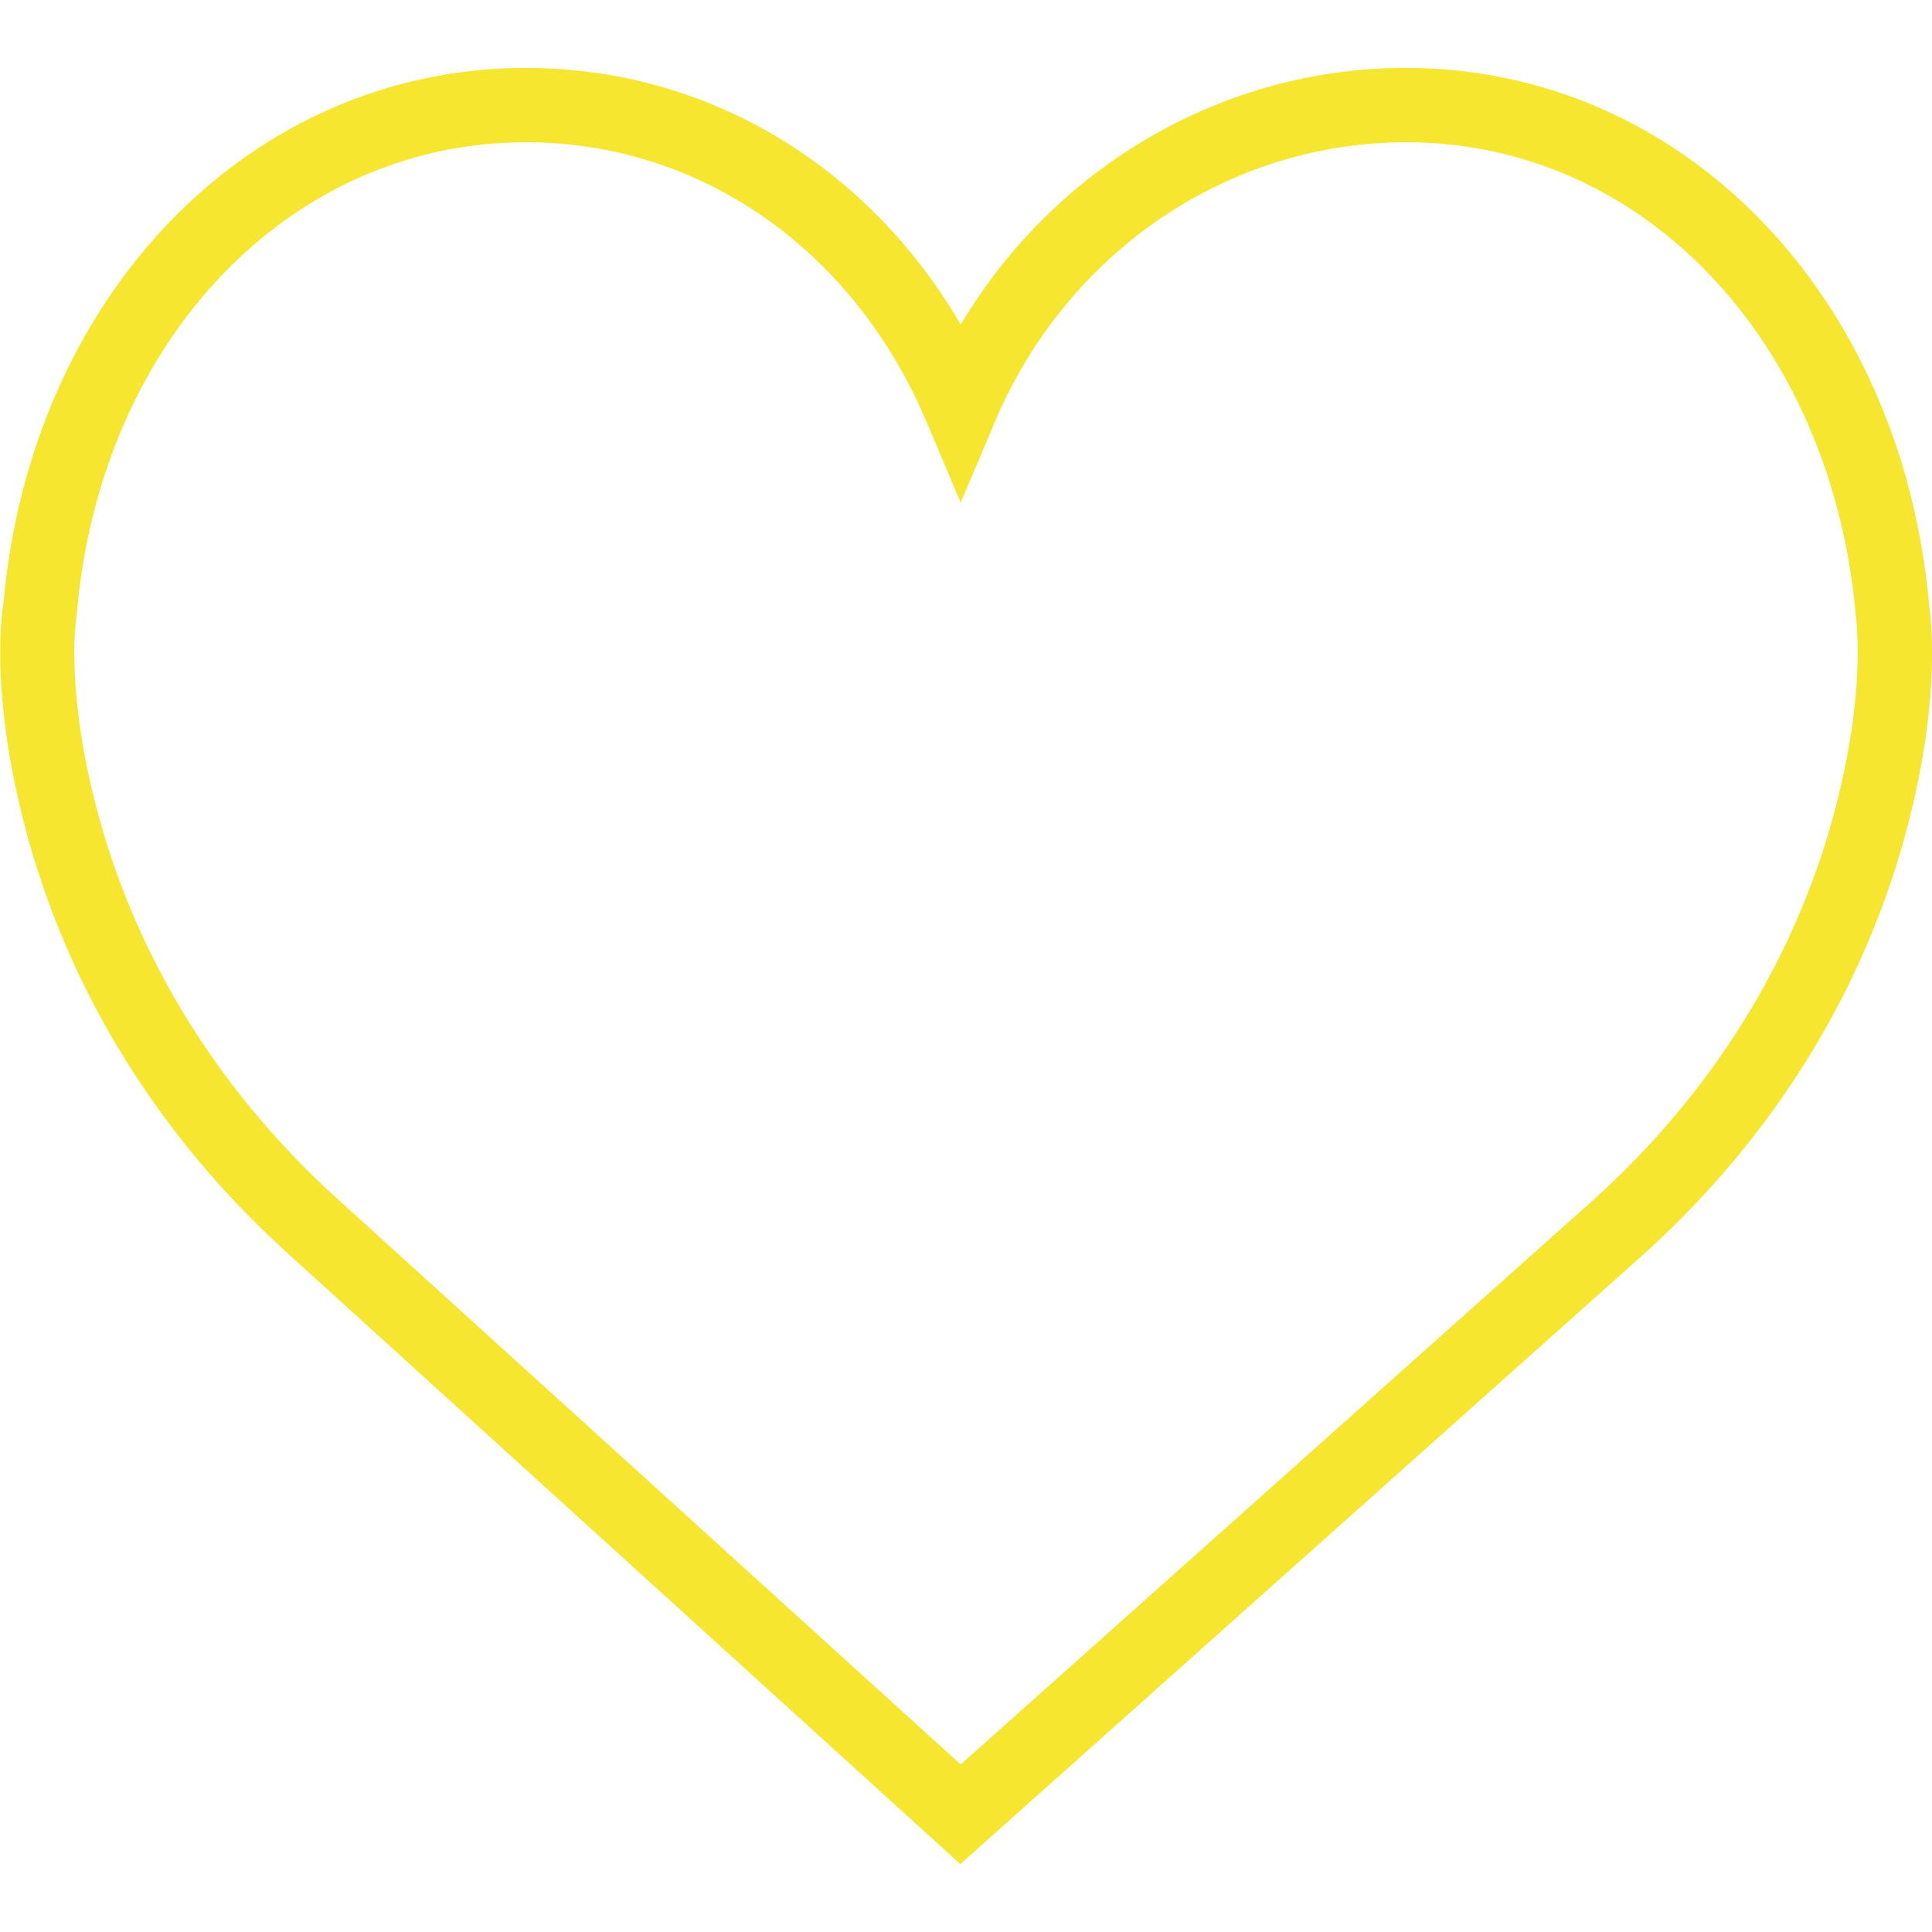 <?xml version="1.0" encoding="utf-8"?>
<!-- Generator: Adobe Illustrator 22.0.1, SVG Export Plug-In . SVG Version: 6.00 Build 0)  -->
<svg version="1.1" id="Capa_1" xmlns="http://www.w3.org/2000/svg" xmlns:xlink="http://www.w3.org/1999/xlink" x="0px" y="0px"
	 viewBox="0 0 512 512" style="enable-background:new 0 0 512 512;" xml:space="preserve">
<style type="text/css">
	.st0{fill:#F6E62F;}
</style>
<g>
	<path class="st0" d="M511.2,159.9C503.7,77.7,445.5,18,372.6,18c-48.5,0-93,26.1-118,68c-24.8-42.4-67.4-68-115.2-68
		C66.6,18,8.3,77.7,0.9,159.9c-0.6,3.6-3,22.8,4.4,53.9c10.6,45,35.1,85.9,70.9,118.3L254.5,494l181.4-161.9
		c35.8-32.4,60.3-73.3,70.9-118.3C514.2,182.7,511.7,163.6,511.2,159.9z M487.6,209.4c-9.7,41.1-32.1,78.5-64.9,108.2l-168.1,150
		l-165.3-150c-32.8-29.7-55.2-67.1-64.9-108.2c-7-29.5-4.1-46.2-4.1-46.3l0.1-1C26.8,90,76.9,37.7,139.4,37.7
		c46.2,0,86.8,28.4,106.1,74l9.1,21.5l9.1-21.5c19-44.9,61.7-74,109-74c62.5,0,112.6,52.3,119.1,125.3
		C491.7,163.2,494.6,179.8,487.6,209.4z"/>
</g>
</svg>
